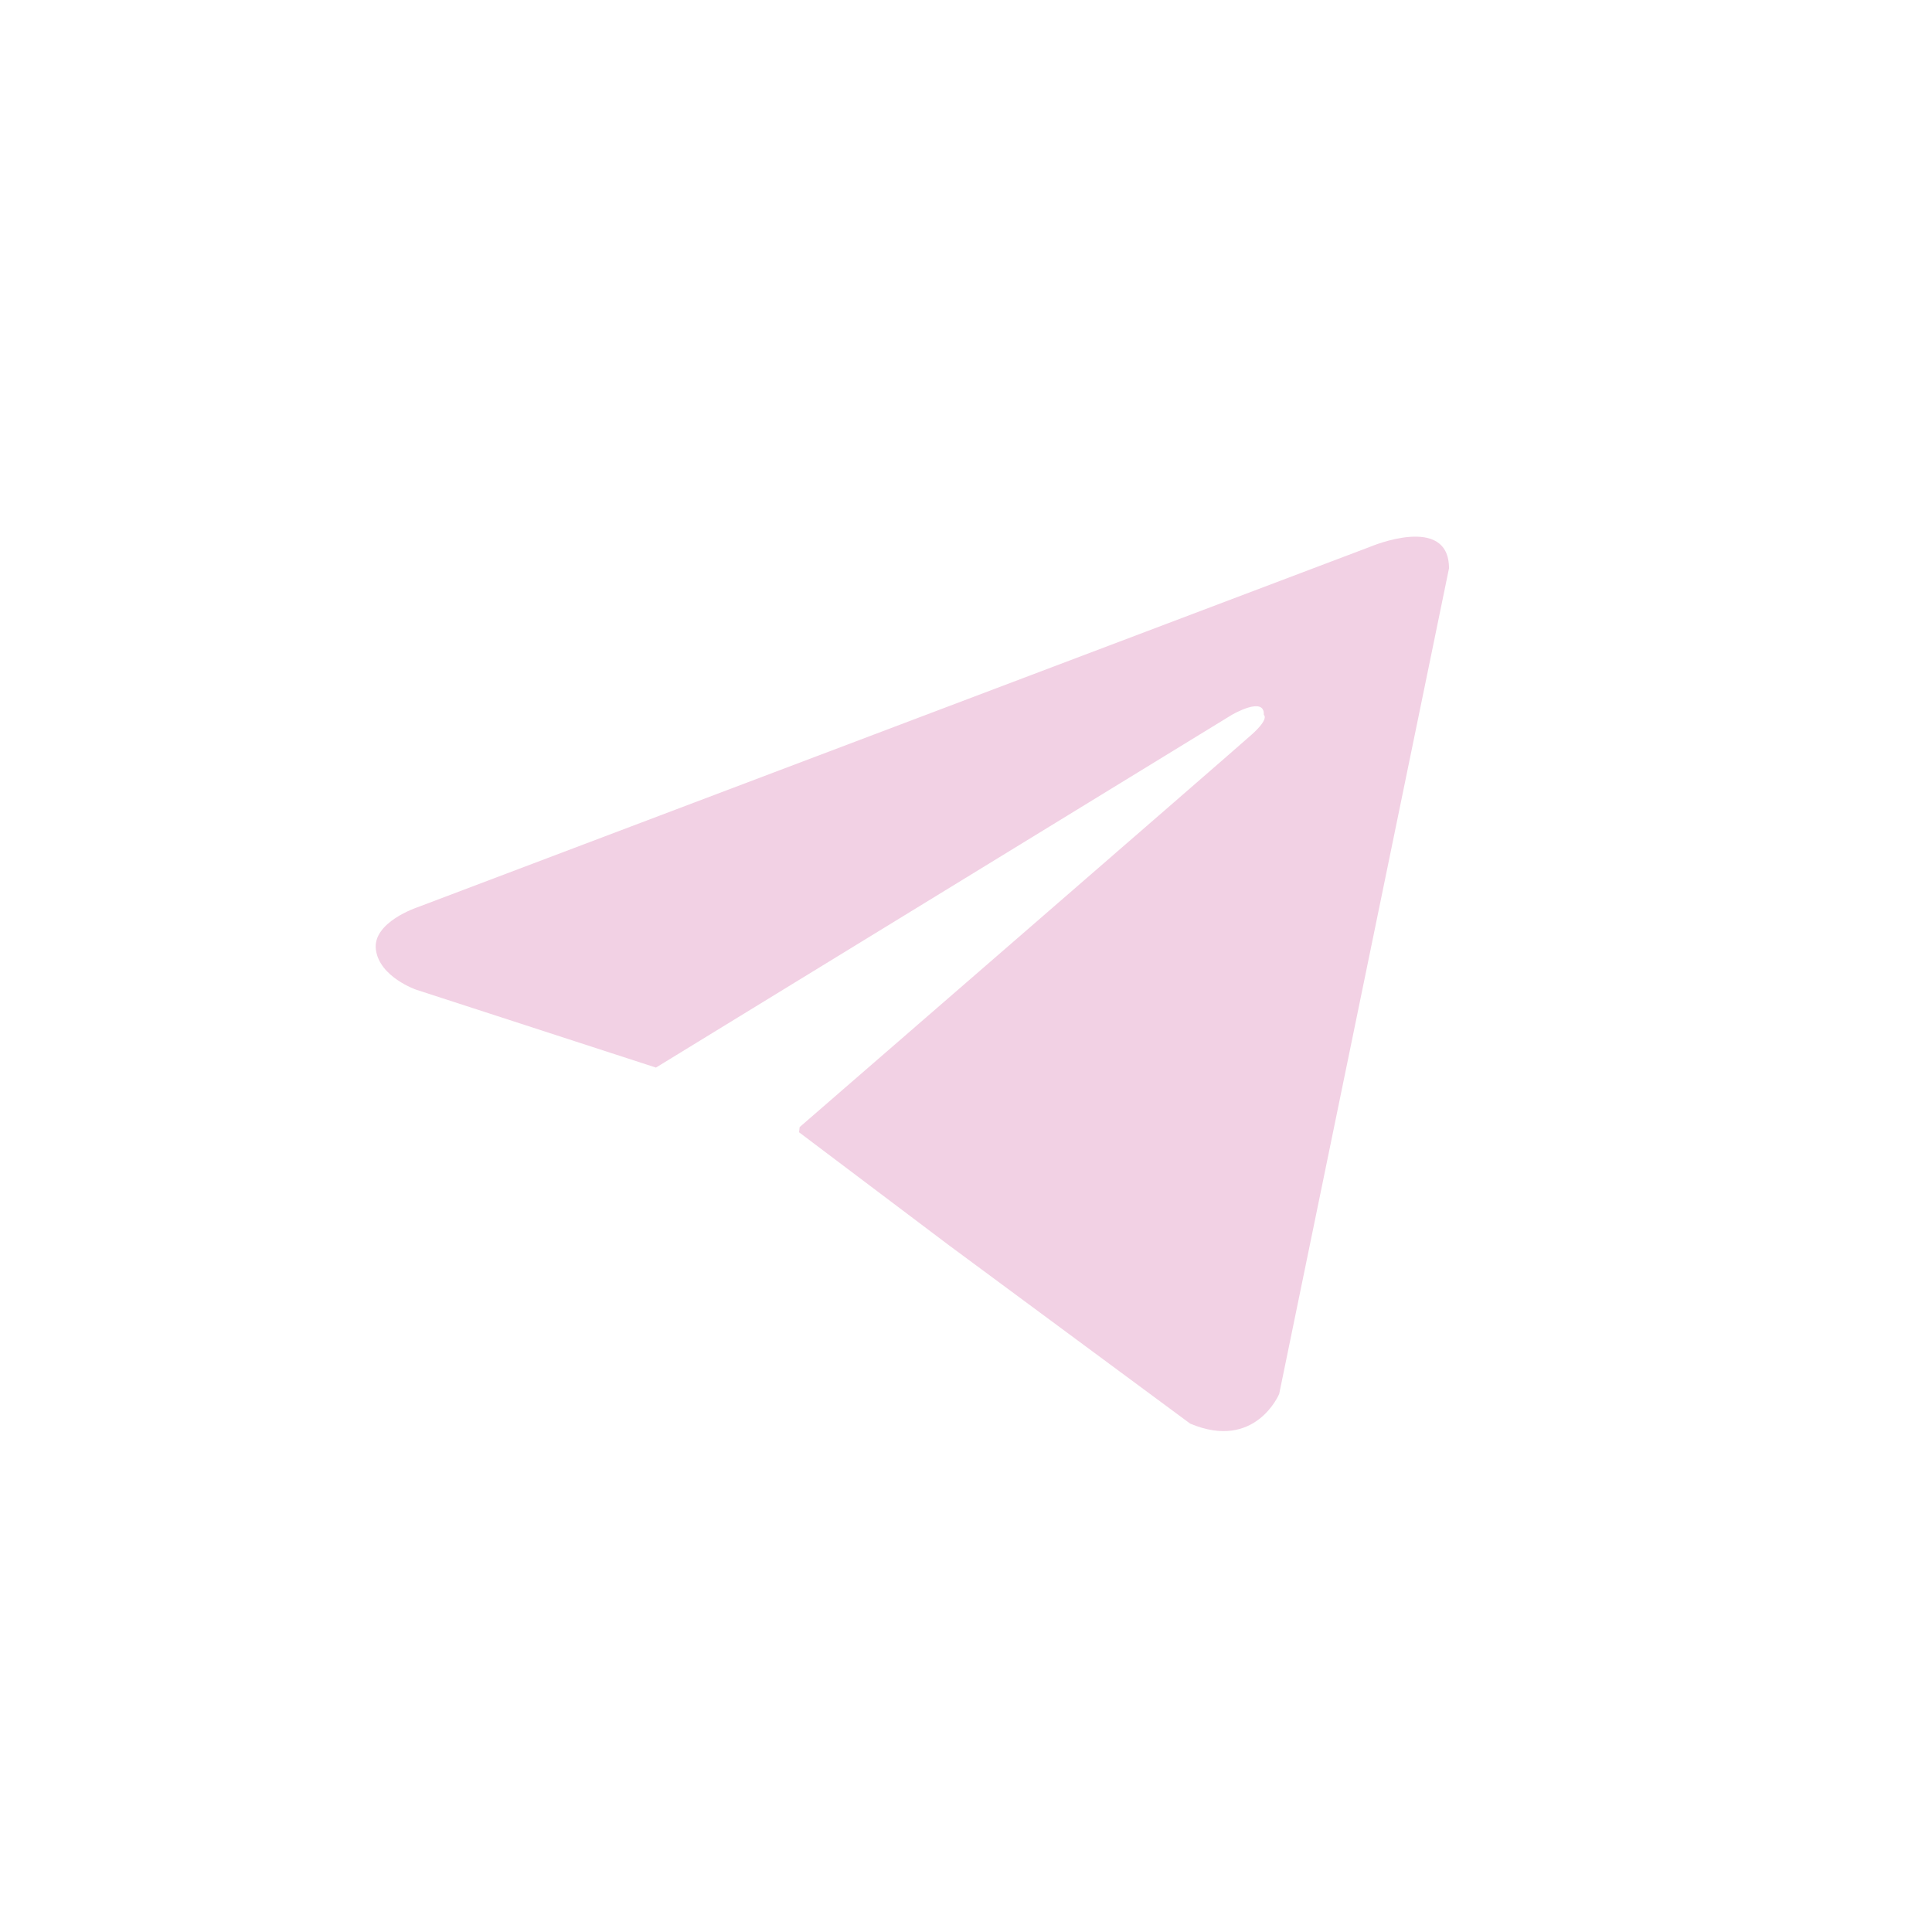<svg width="36" height="36" viewBox="0 0 36 36" fill="none" xmlns="http://www.w3.org/2000/svg">
<g clipPath="url(#clip0_251_9112)">
<path fill-rule="evenodd" clip-rule="evenodd" d="M27 10.59L23.836 25.973C23.836 25.973 23.394 27.04 22.177 26.527L17.677 23.2L17.677 23.2L14.889 21.098L14.9 21.002C14.9 21.002 22.996 13.983 23.328 13.684C23.66 13.385 23.549 13.321 23.549 13.321C23.571 12.958 22.952 13.321 22.952 13.321L12.224 19.892L12.224 19.893L12.223 19.893L7.756 18.442C7.756 18.442 7.07 18.207 7.004 17.695C6.937 17.183 7.778 16.906 7.778 16.906L25.54 10.185C25.54 10.185 27 9.566 27 10.59V10.59Z" fill="#F2D1E4"/>
</g>
<defs>
<clipPath id="clip0_251_9112">
<rect width="20" height="16.667" fill="white" transform="translate(7 10)"/>
</clipPath>
</defs>
</svg>
